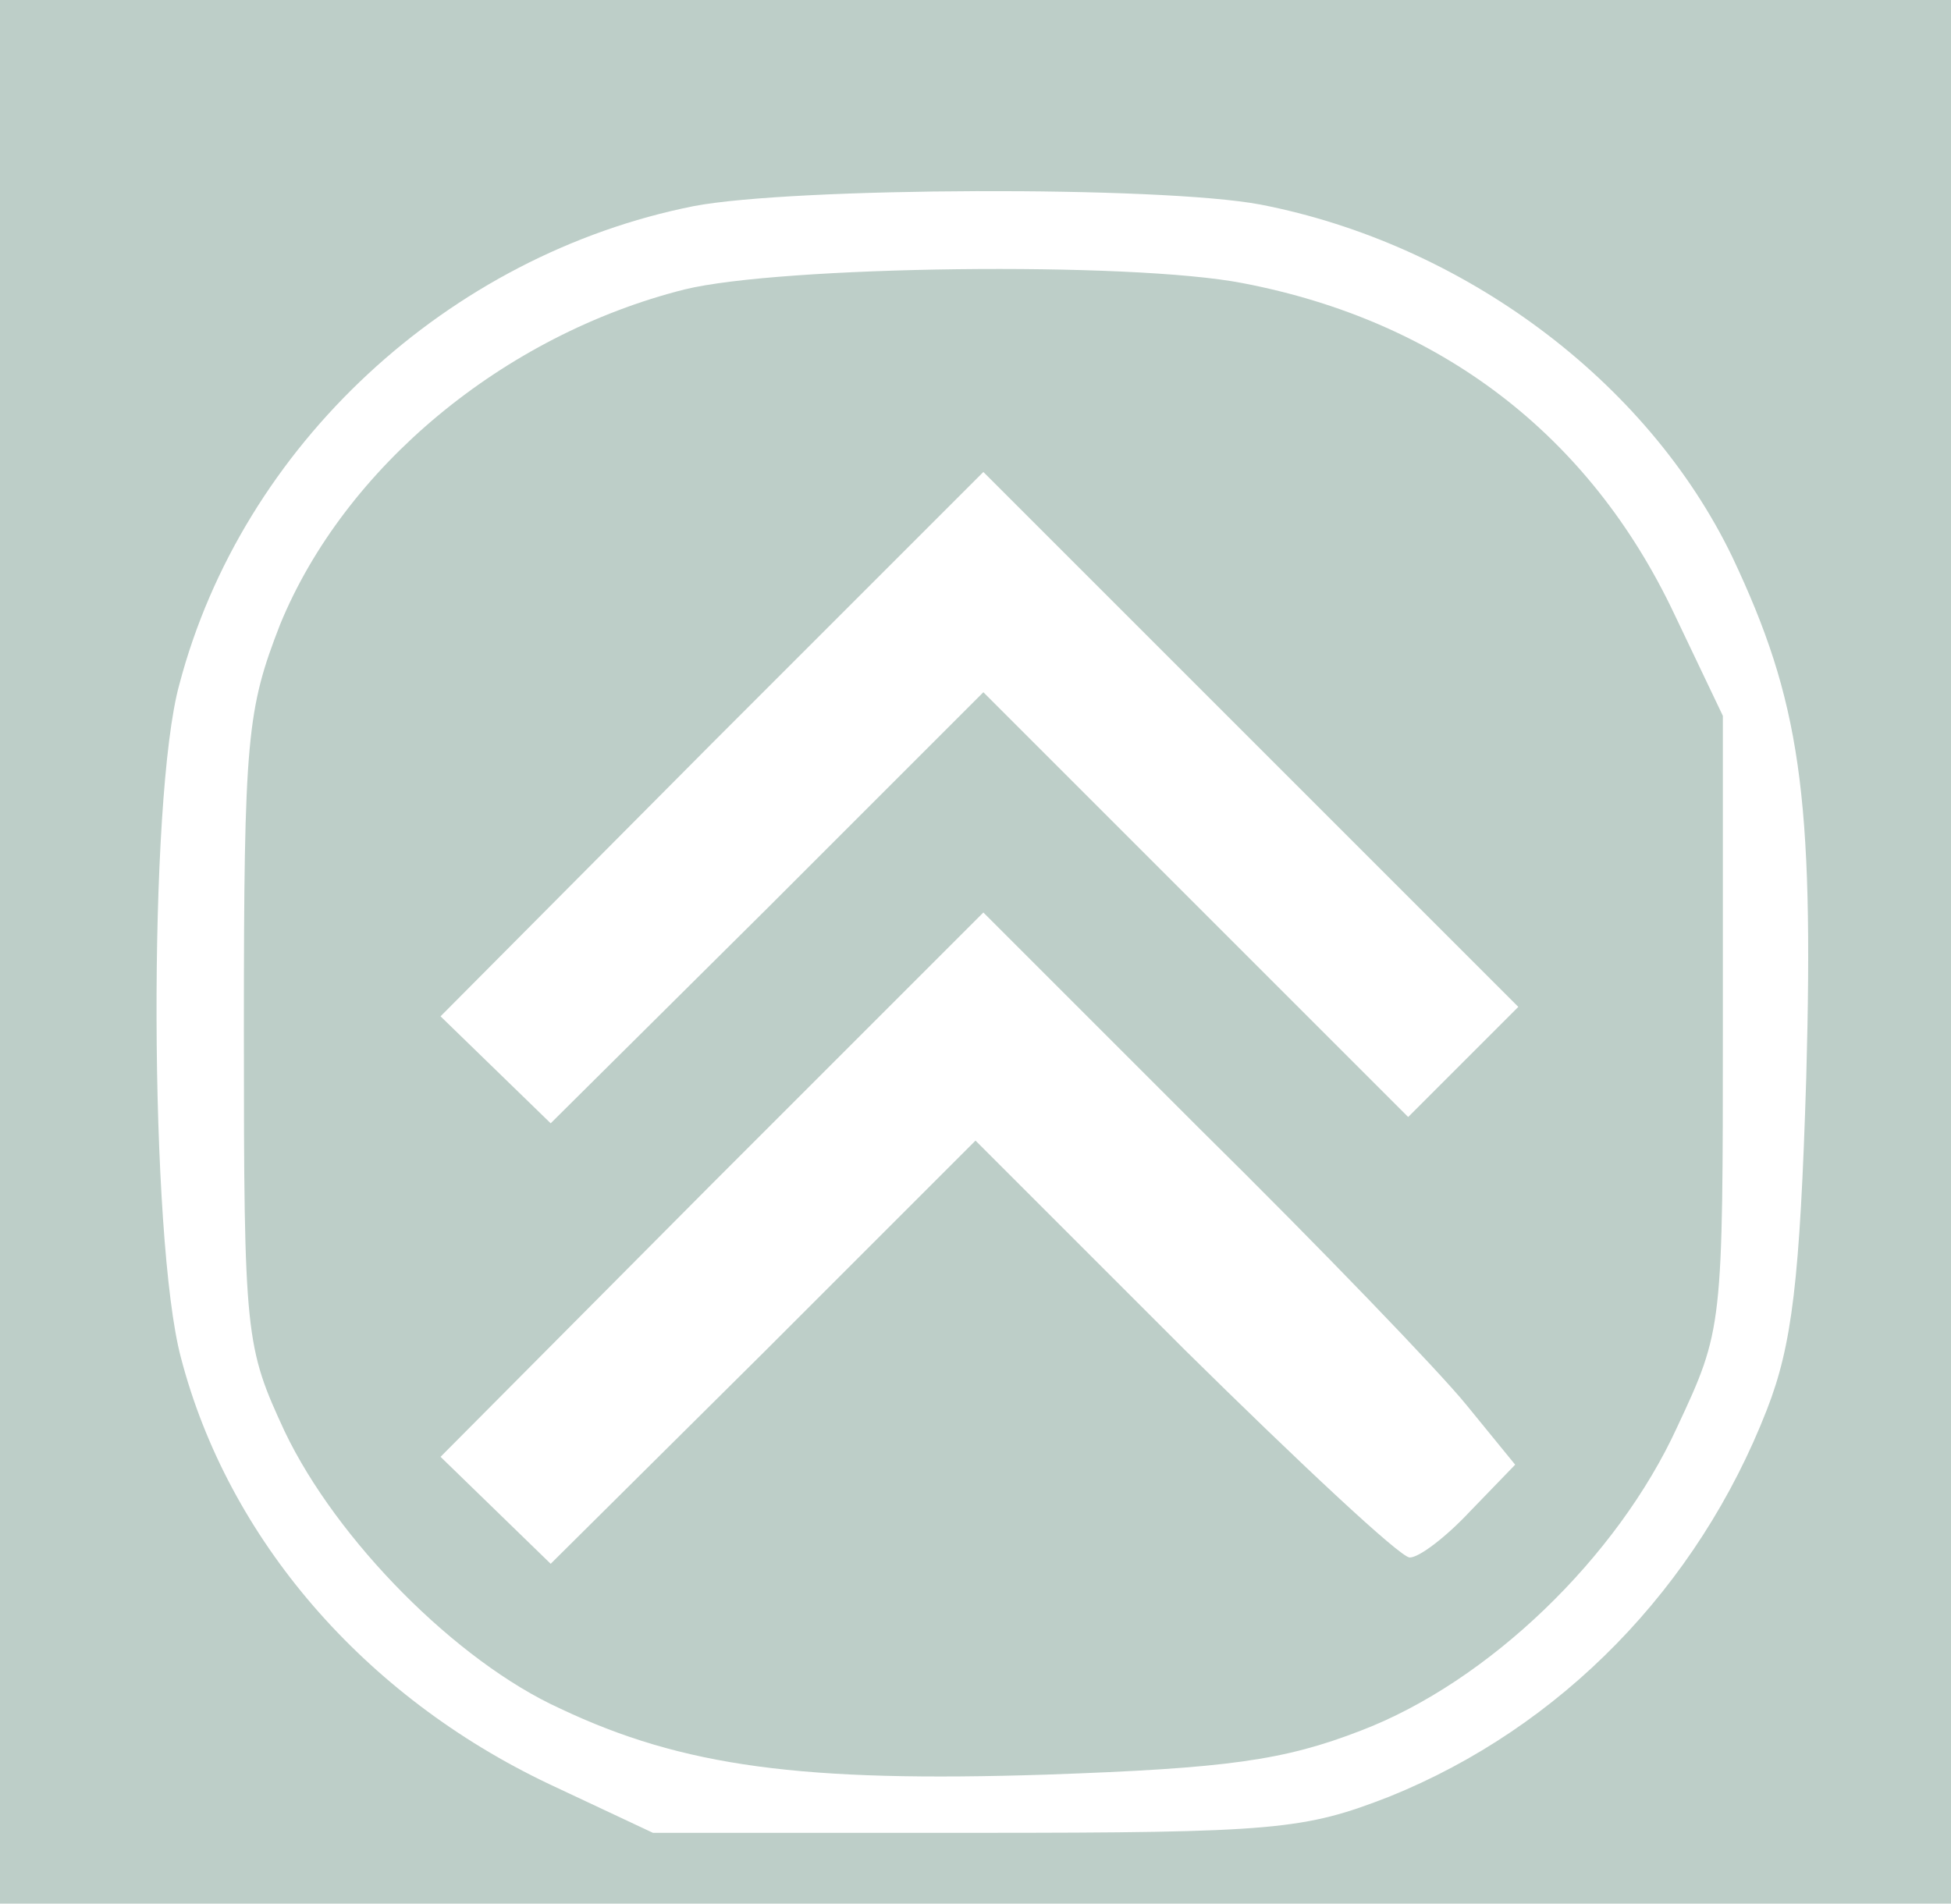 <?xml version="1.0" standalone="no"?>
<!DOCTYPE svg PUBLIC "-//W3C//DTD SVG 20010904//EN"
 "http://www.w3.org/TR/2001/REC-SVG-20010904/DTD/svg10.dtd">
<svg version="1.0" xmlns="http://www.w3.org/2000/svg"
 width="124pt" height="121pt" viewBox="0 0 124 121"
 preserveAspectRatio="xMidYMid meet">

<g transform="translate(0,121) scale(0.1,-0.1)"
fill="#bdcec8" stroke="none">
<path d="M0 605 l0 -605 620 0 620 0 0 605 0 605 -620 0 -620 0 0 -605z m801
475 c129 -25 246 -112 300 -224 43 -91 52 -151 47 -331 -4 -129 -9 -170 -25
-211 -44 -113 -131 -202 -240 -246 -54 -21 -72 -23 -263 -23 l-205 0 -66 31
c-118 56 -204 156 -234 271 -20 75 -21 356 -1 428 40 152 171 273 327 304 63
12 296 13 360 1z"/>
<path d="M435 1026 c-115 -29 -216 -113 -257 -213 -21 -54 -23 -72 -23 -258 0
-195 1 -201 26 -255 33 -69 109 -146 175 -176 78 -37 154 -47 309 -42 115 4
151 9 200 28 81 31 163 110 201 193 29 62 29 63 29 257 l0 195 -31 65 c-54
114 -149 186 -274 210 -72 14 -294 11 -355 -4z m495 -491 l-35 -35 -135 135
-135 135 -137 -137 -138 -137 -35 34 -35 34 172 173 173 173 170 -170 170
-170 -35 -35z m2 -218 l31 -38 -29 -30 c-15 -16 -32 -29 -38 -29 -6 0 -70 60
-143 132 l-133 133 -135 -135 -135 -134 -35 34 -35 34 172 173 173 173 138
-138 c76 -75 152 -154 169 -175z"/>
</g>
</svg>
